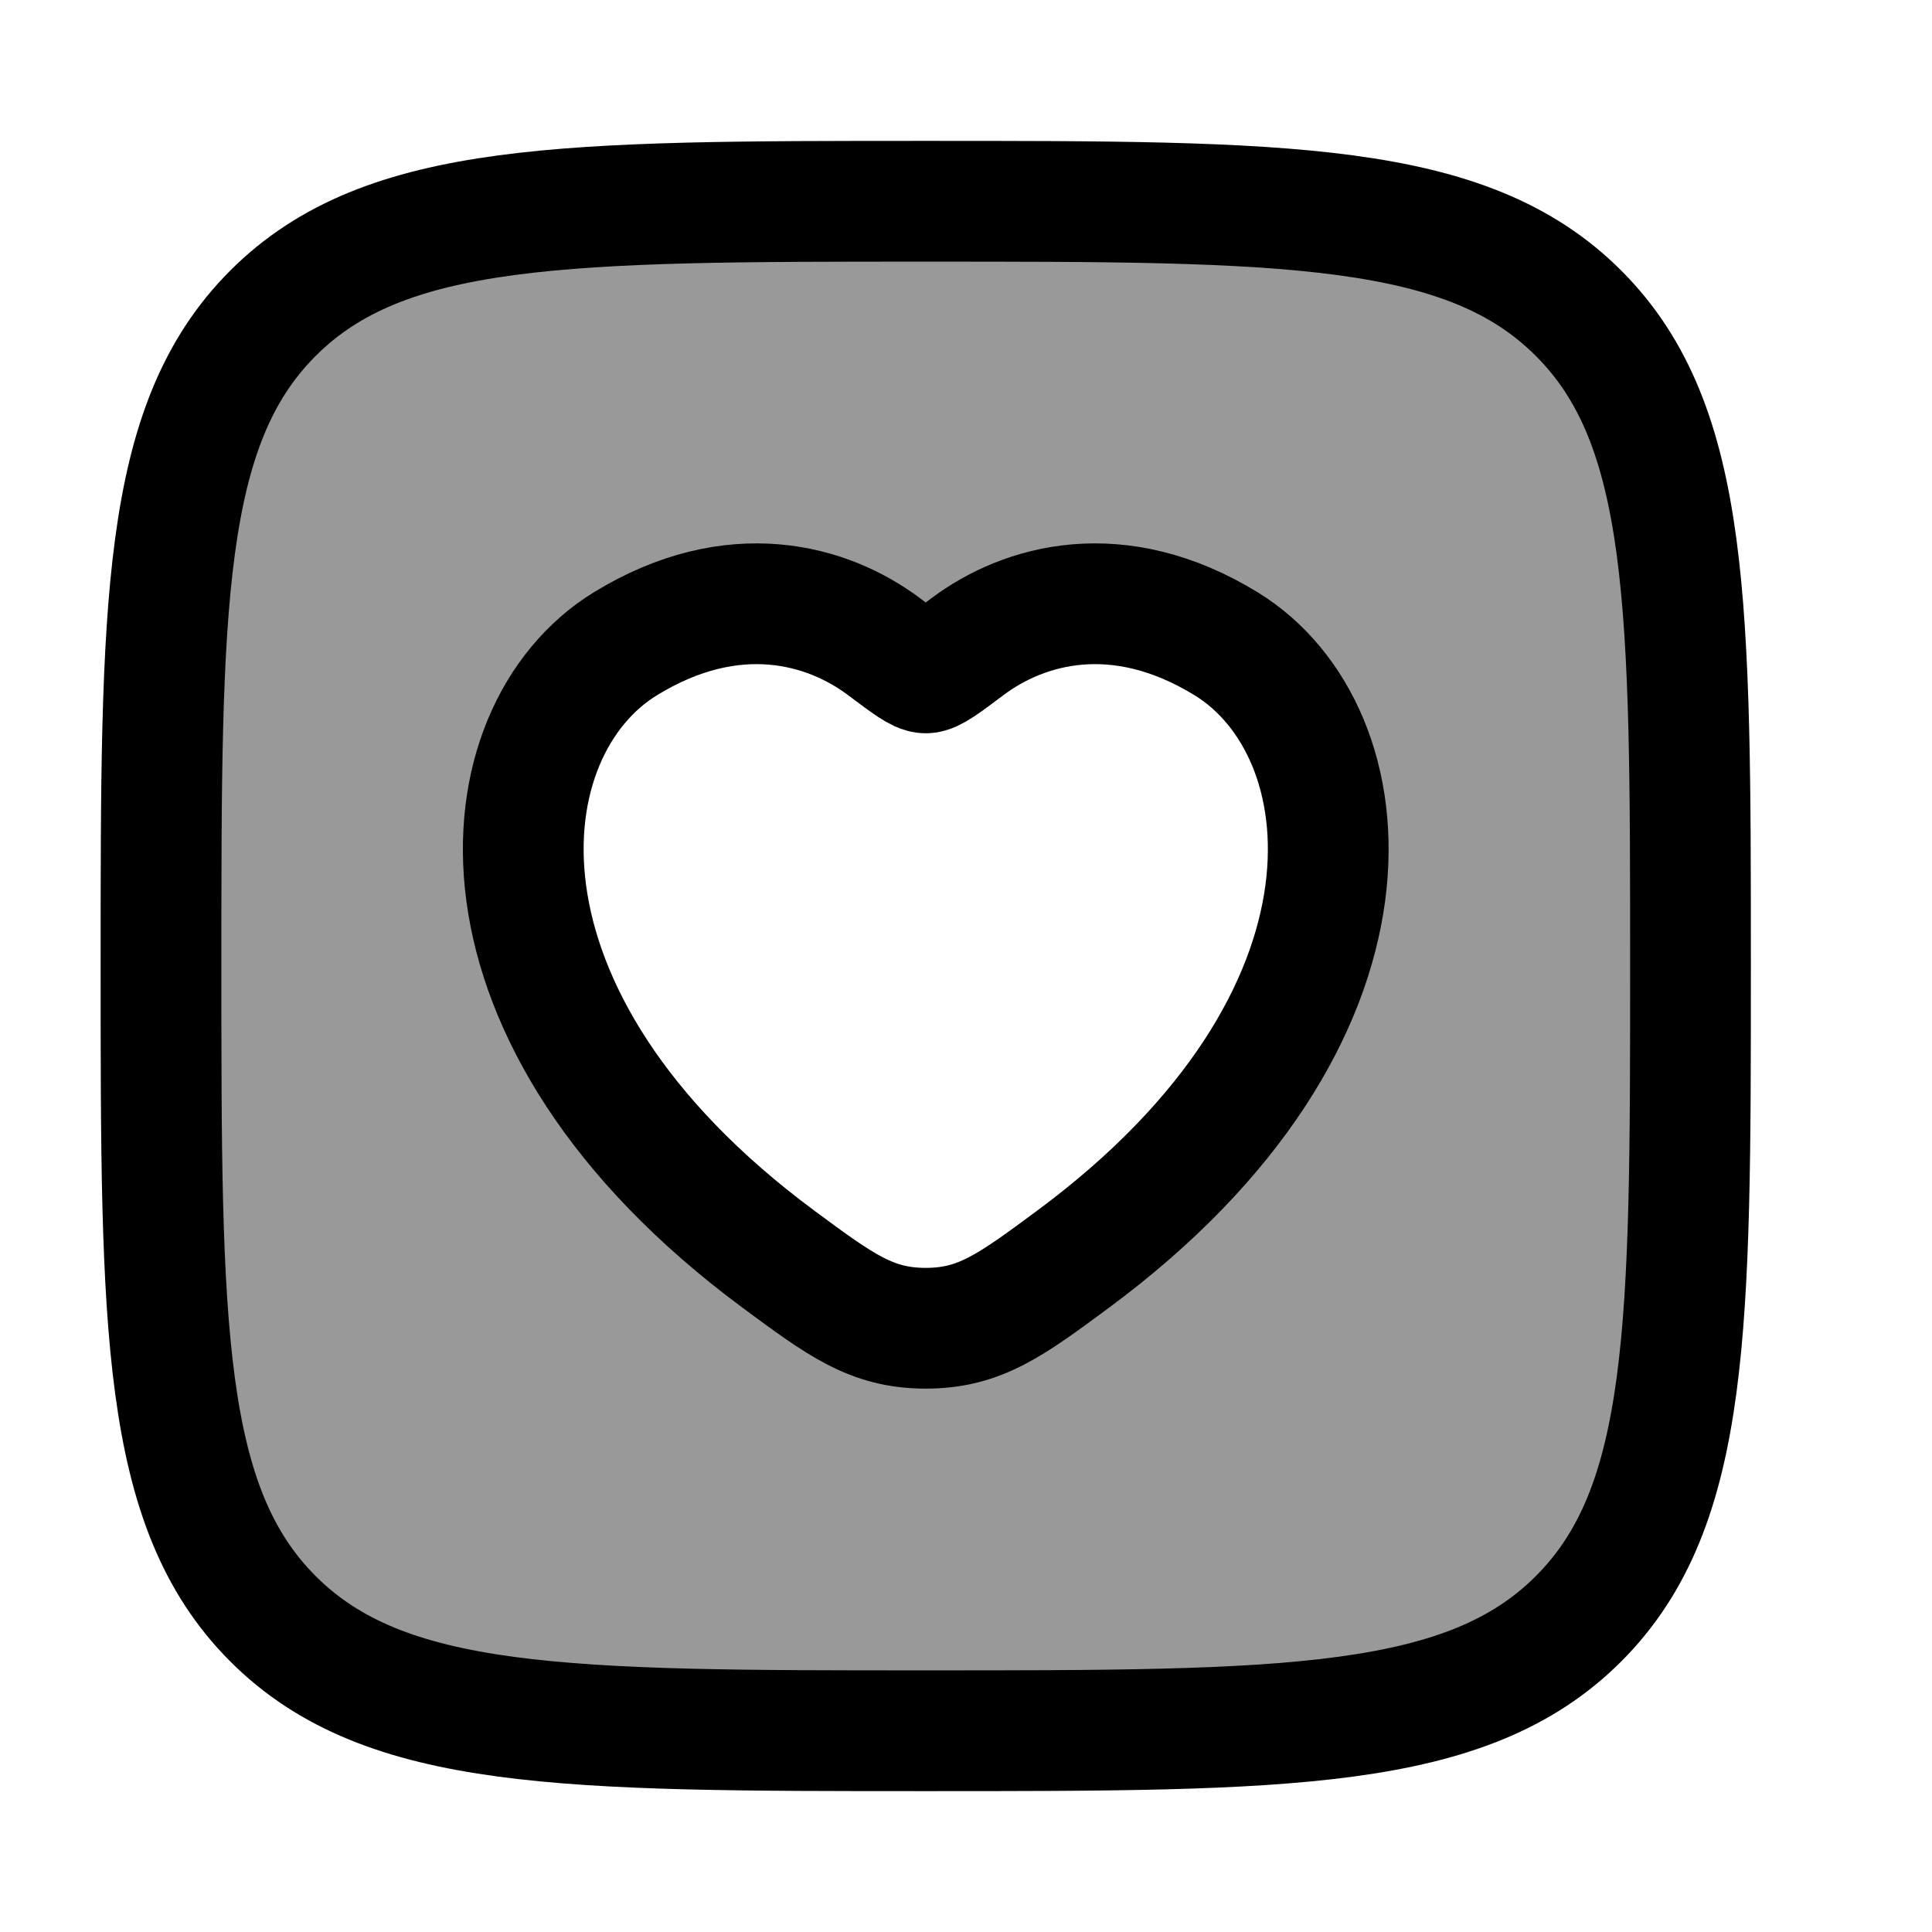 <svg width="24" height="24" viewBox="0 0 24 24" fill="none" xmlns="http://www.w3.org/2000/svg">
    <path opacity="0.4" fill-rule="evenodd" clip-rule="evenodd" d="M3.391 3.891C2 5.282 2 7.522 2 12C2 16.478 2 18.718 3.391 20.109C4.782 21.5 7.022 21.5 11.5 21.5C15.978 21.5 18.218 21.5 19.609 20.109C21 18.718 21 16.478 21 12C21 7.522 21 5.282 19.609 3.891C18.218 2.5 15.978 2.5 11.5 2.5C7.022 2.5 4.782 2.5 3.391 3.891ZM10.983 8.034C10.28 7.506 9.11 7.175 7.769 7.997C6.009 9.076 5.611 12.637 9.67 15.642C10.443 16.214 10.829 16.5 11.5 16.5C12.171 16.5 12.557 16.214 13.33 15.642C17.389 12.637 16.991 9.076 15.231 7.997C13.89 7.175 12.72 7.506 12.017 8.034C11.729 8.25 11.585 8.359 11.5 8.359C11.415 8.359 11.271 8.25 10.983 8.034Z" fill="currentColor"/>
    <path d="M7.769 7.997C9.11 7.175 10.28 7.506 10.983 8.034C11.271 8.25 11.415 8.359 11.5 8.359C11.585 8.359 11.729 8.25 12.017 8.034C12.72 7.506 13.89 7.175 15.231 7.997C16.991 9.076 17.389 12.637 13.33 15.642C12.557 16.214 12.171 16.5 11.5 16.5C10.829 16.5 10.443 16.214 9.67 15.642C5.611 12.637 6.009 9.076 7.769 7.997Z" stroke="currentColor" stroke-width="1.5" stroke-linecap="round"/>
    <path d="M2 12C2 7.522 2 5.282 3.391 3.891C4.782 2.5 7.022 2.5 11.5 2.5C15.978 2.5 18.218 2.5 19.609 3.891C21 5.282 21 7.522 21 12C21 16.478 21 18.718 19.609 20.109C18.218 21.5 15.978 21.5 11.5 21.5C7.022 21.5 4.782 21.5 3.391 20.109C2 18.718 2 16.478 2 12Z" stroke="currentColor" stroke-width="1.5" stroke-linejoin="round"/>
</svg>
